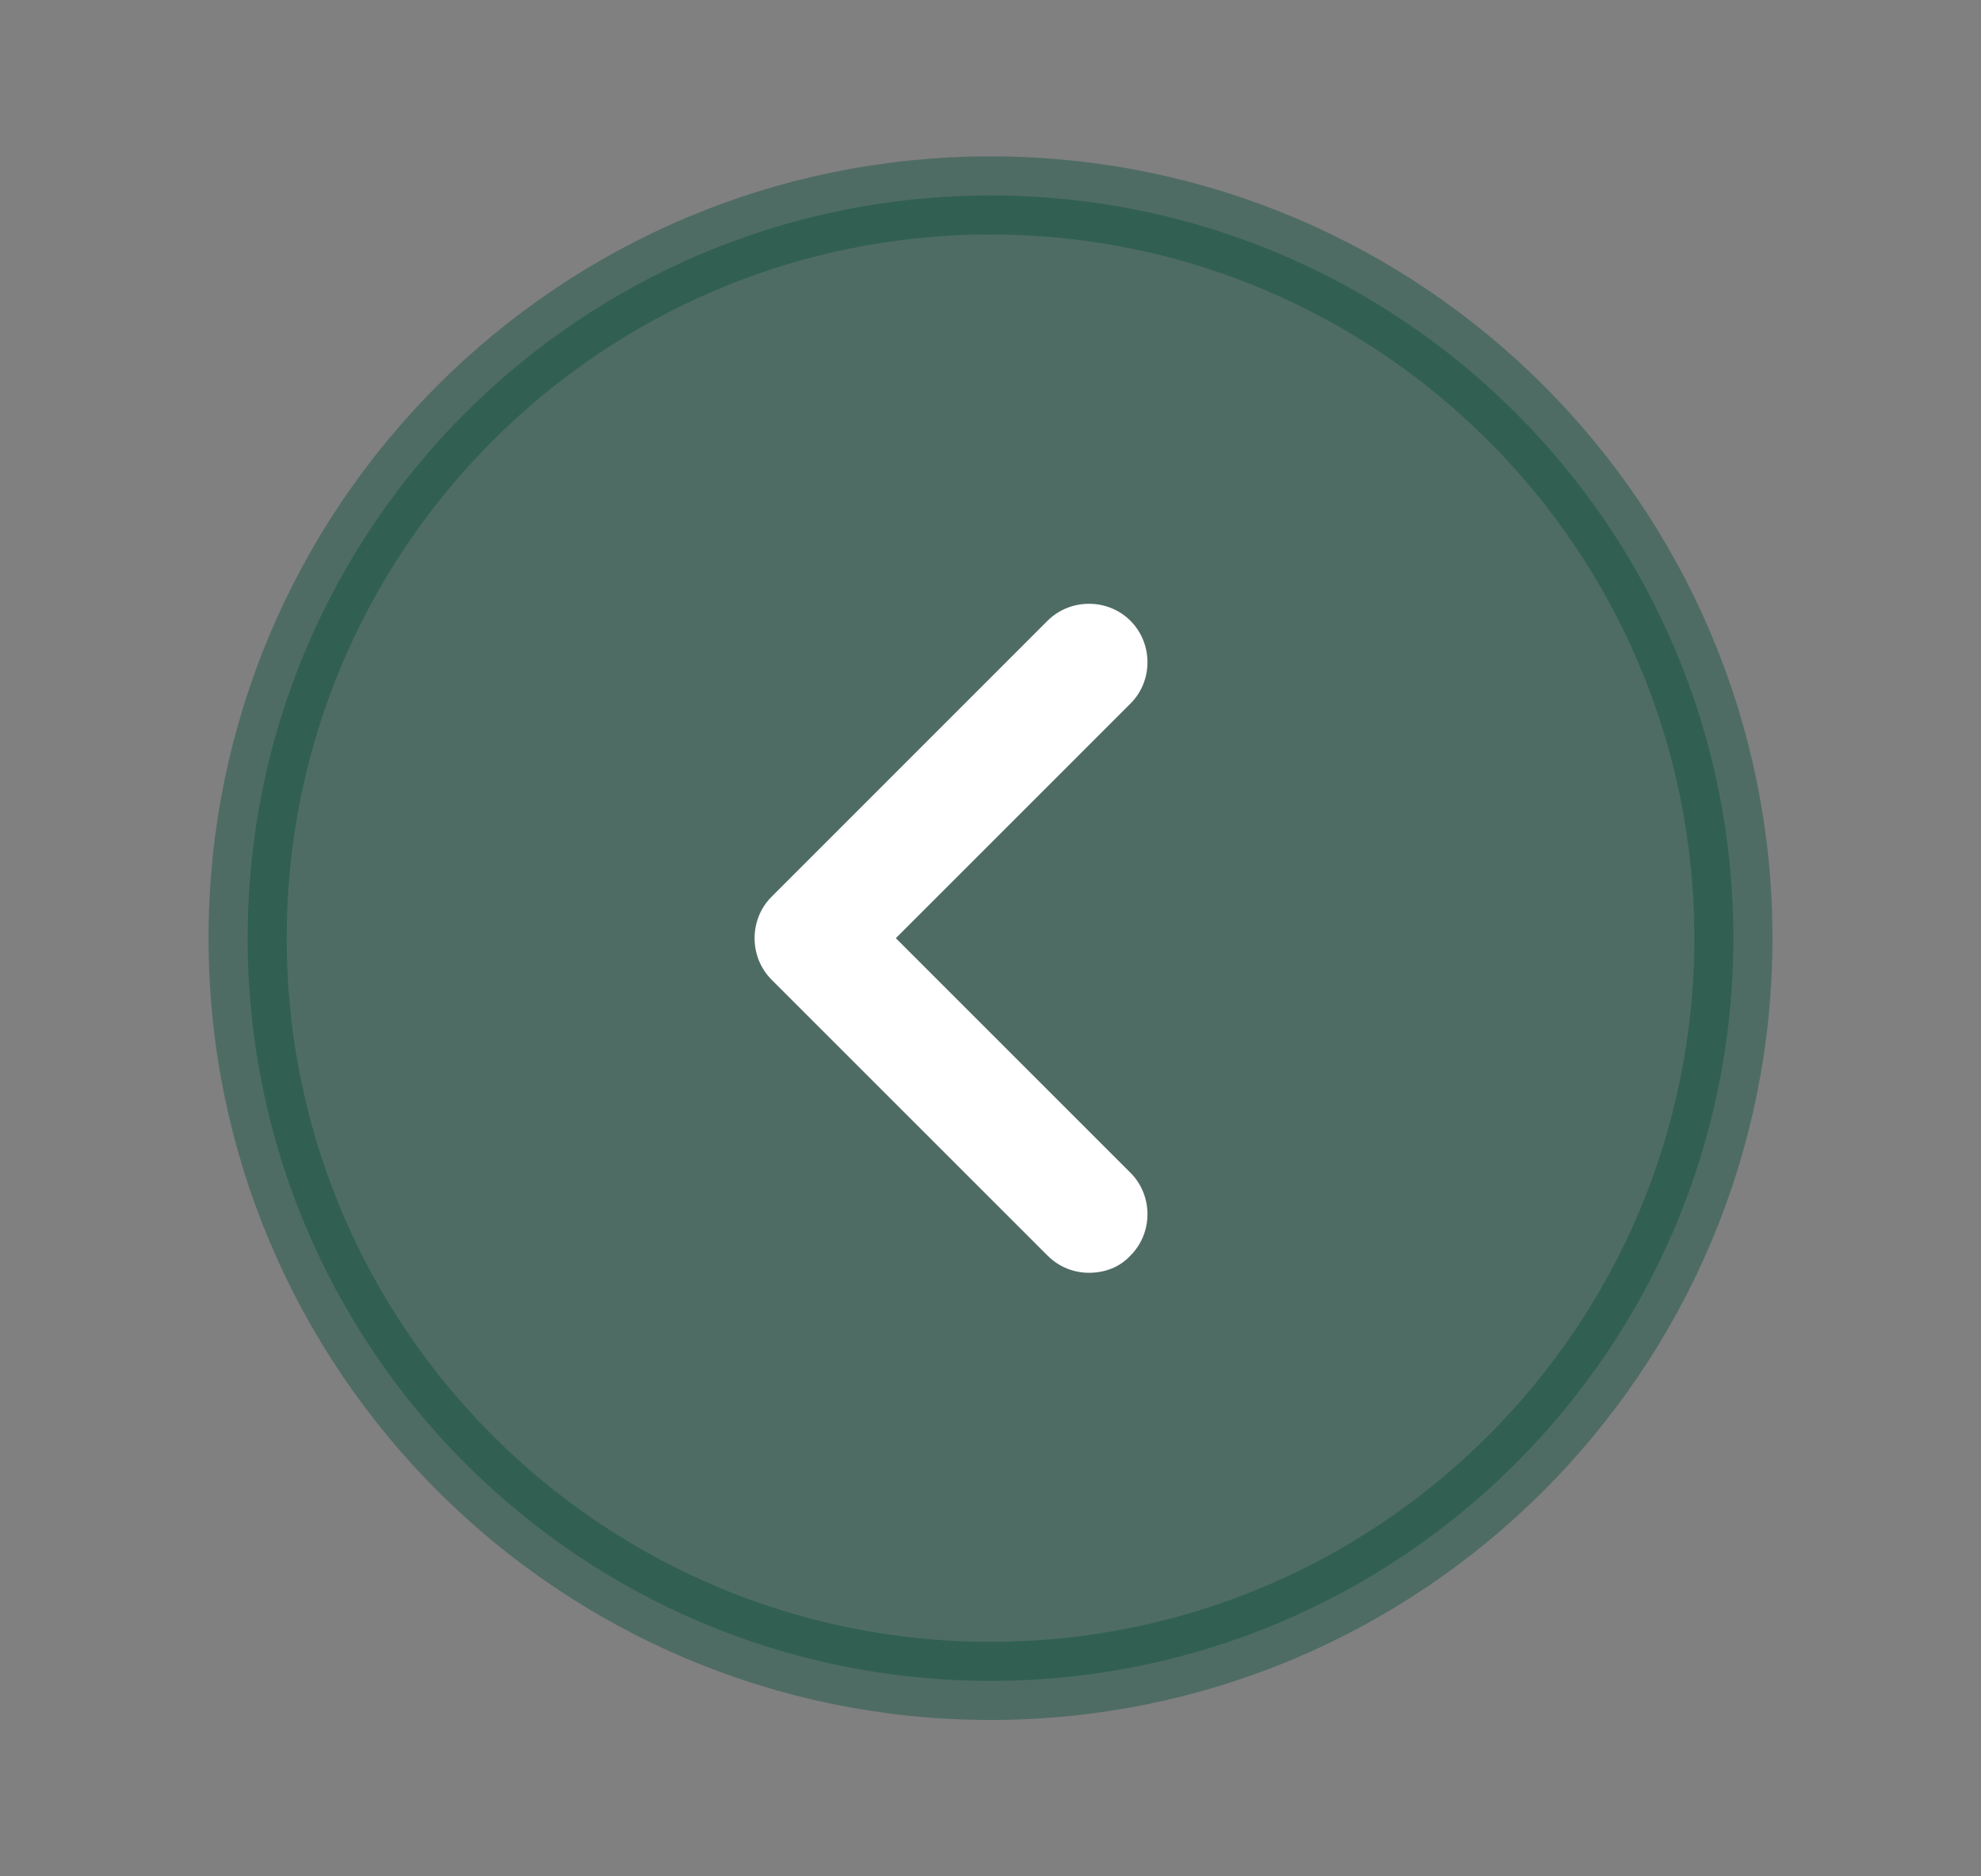 <svg width="19" height="18" viewBox="0 0 19 18" fill="none" xmlns="http://www.w3.org/2000/svg">
<rect x="0" y="0" width="19" height="18" fill="#808080" stroke="none"/>
<path opacity="0.4" d="M16.625 9C16.625 12.935 13.435 16.125 9.5 16.125C5.565 16.125 2.375 12.935 2.375 9C2.375 5.065 5.565 1.875 9.5 1.875C13.435 1.875 16.625 5.065 16.625 9Z" fill="#054E3B" stroke="#054E3B" stroke-width="0.75"/>
<path d="M10.445 12.21C10.303 12.21 10.16 12.158 10.047 12.045L7.4 9.398C7.183 9.18 7.183 8.82 7.4 8.603L10.047 5.955C10.265 5.738 10.625 5.738 10.842 5.955C11.06 6.173 11.06 6.533 10.842 6.75L8.592 9L10.842 11.25C11.06 11.468 11.06 11.828 10.842 12.045C10.738 12.158 10.595 12.21 10.445 12.21Z" fill="white"/>
</svg>

